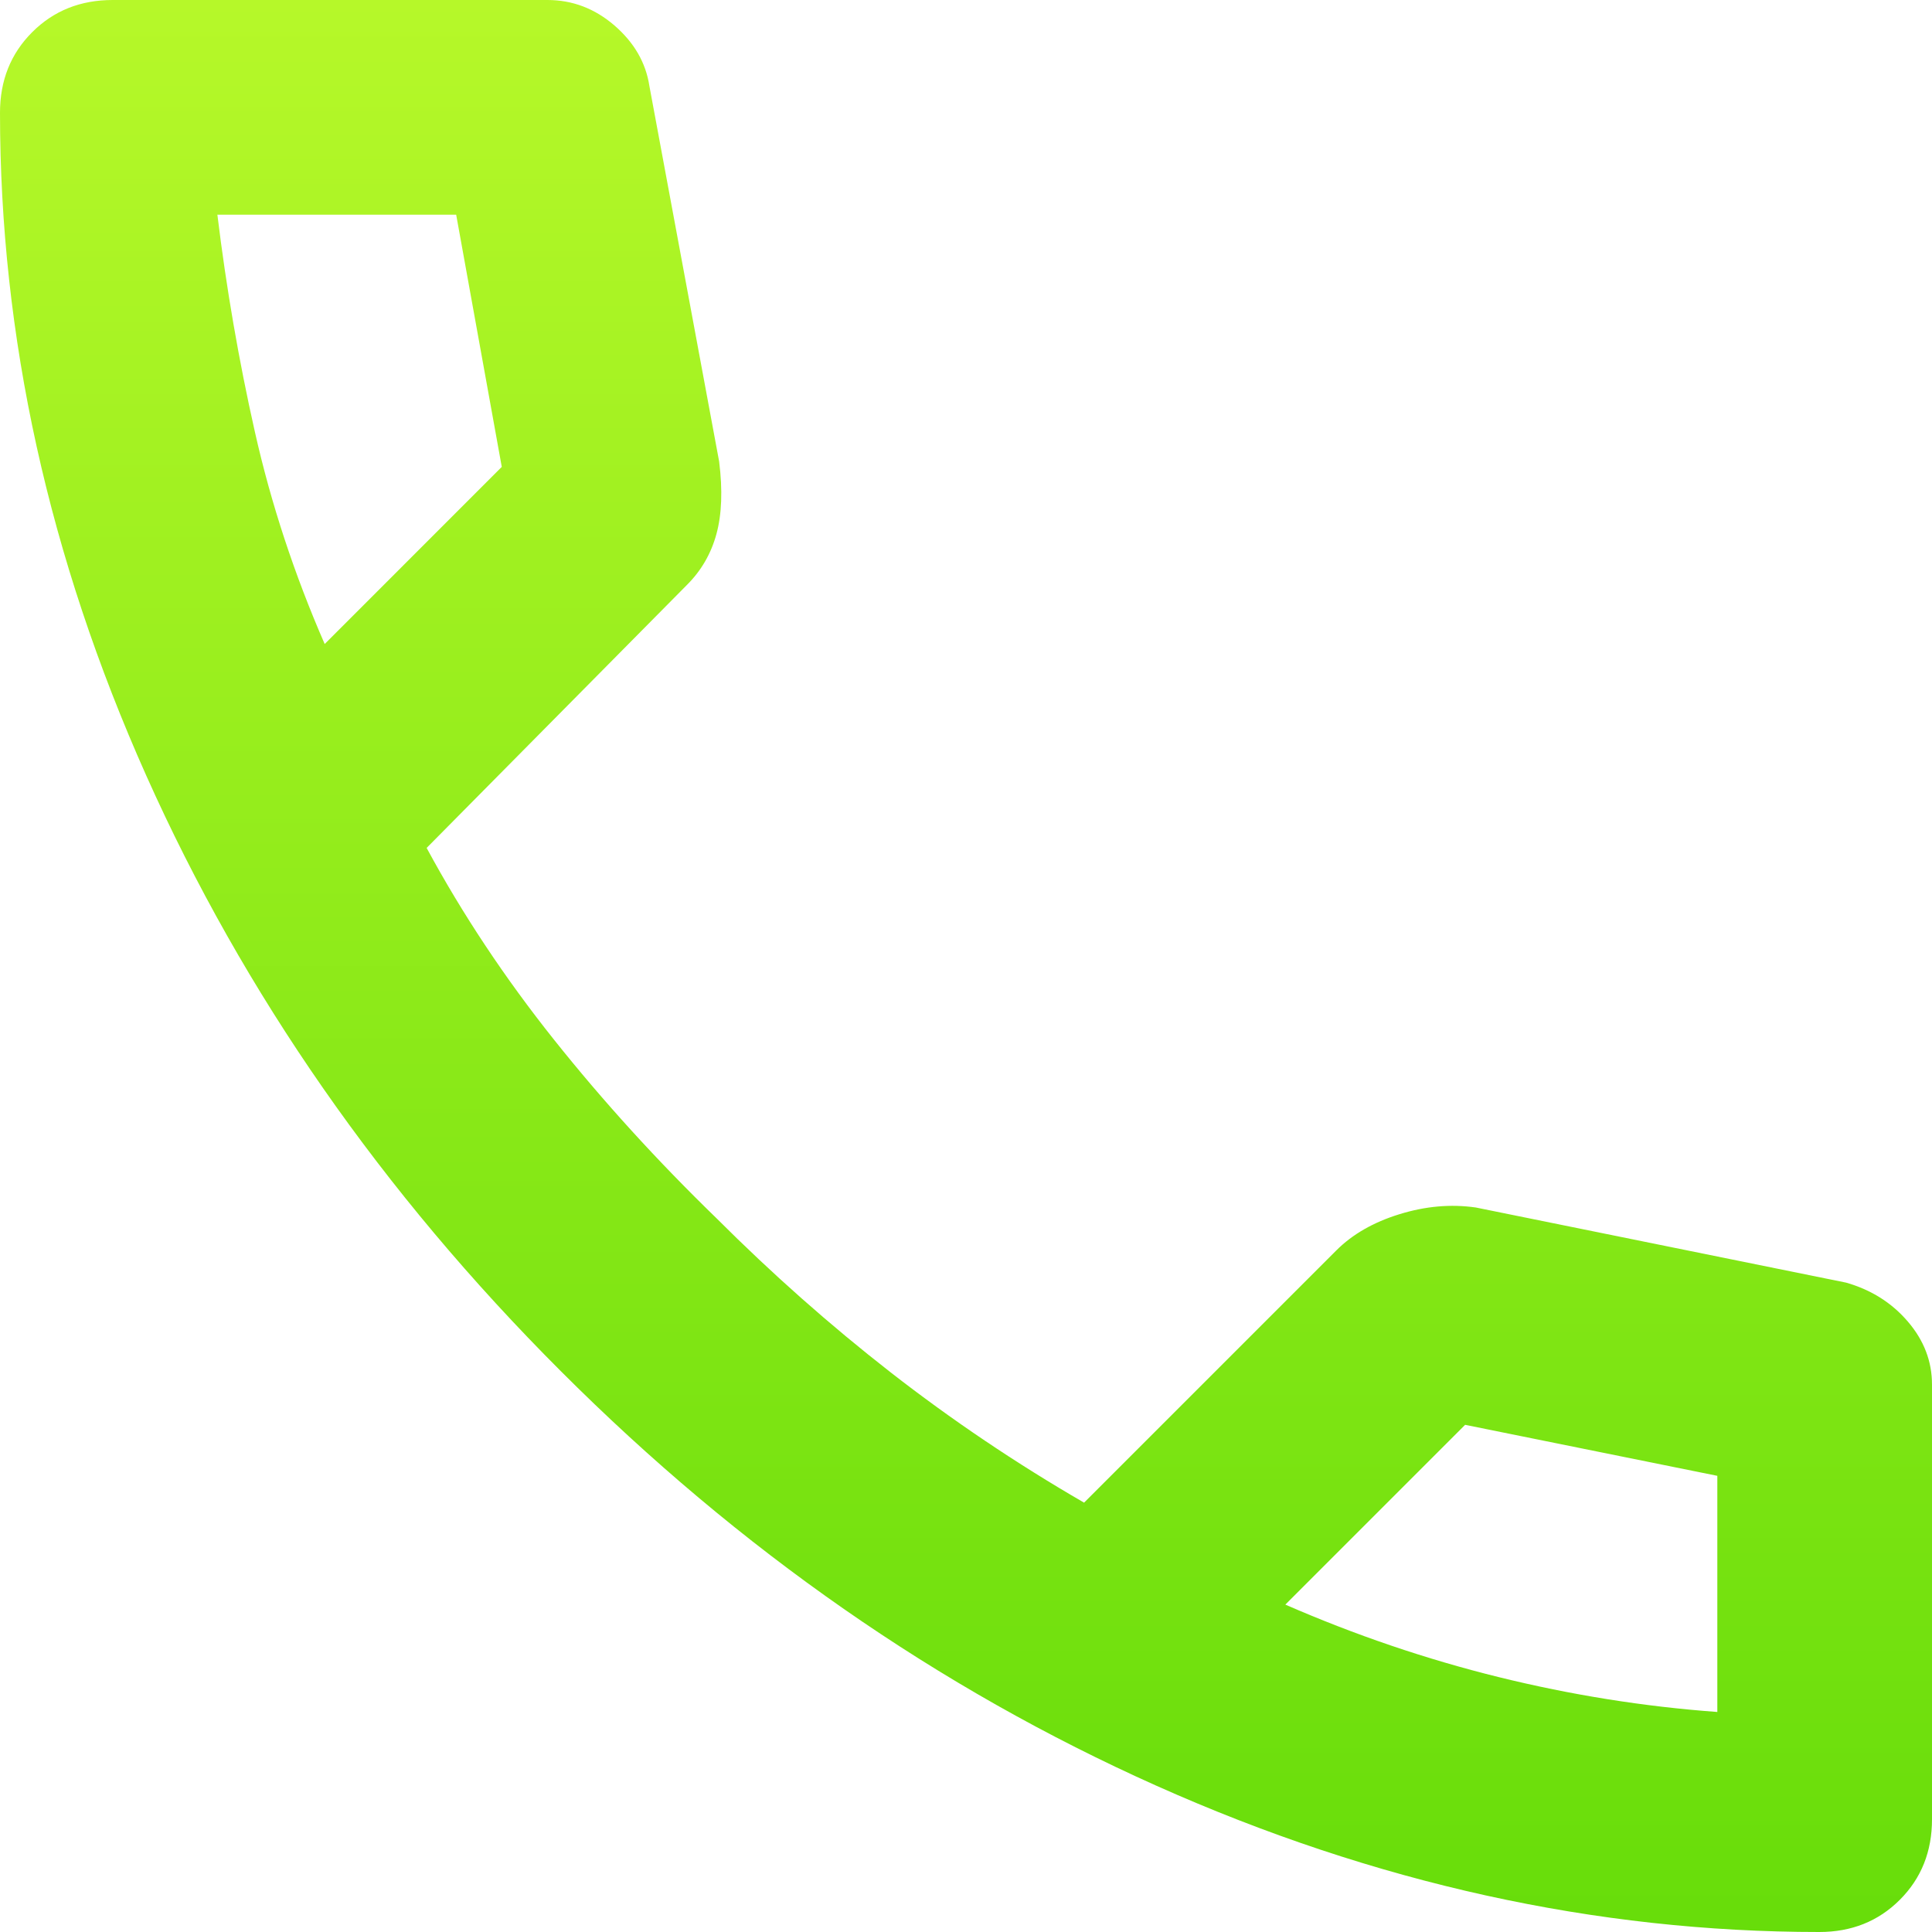 <svg width="35" height="35" viewBox="0 0 35 35" fill="none" xmlns="http://www.w3.org/2000/svg">
<path d="M32.958 35C28.907 35 24.905 34.117 20.951 32.351C16.998 30.584 13.4 28.081 10.16 24.84C6.919 21.599 4.416 18.002 2.649 14.049C0.883 10.095 0 6.093 0 2.042C0 1.458 0.194 0.972 0.583 0.583C0.972 0.194 1.458 0 2.042 0H9.917C10.37 0 10.775 0.154 11.132 0.462C11.488 0.77 11.699 1.134 11.764 1.556L13.028 8.361C13.093 8.88 13.076 9.317 12.979 9.674C12.882 10.03 12.704 10.338 12.444 10.597L7.729 15.361C8.377 16.56 9.147 17.719 10.038 18.837C10.929 19.955 11.91 21.032 12.979 22.069C13.984 23.074 15.037 24.006 16.139 24.865C17.241 25.723 18.407 26.509 19.639 27.222L24.208 22.653C24.5 22.361 24.881 22.142 25.351 21.997C25.821 21.851 26.282 21.81 26.736 21.875L33.444 23.236C33.898 23.366 34.271 23.601 34.562 23.941C34.854 24.281 35 24.662 35 25.083V32.958C35 33.542 34.806 34.028 34.417 34.417C34.028 34.806 33.542 35 32.958 35ZM5.882 11.667L9.09 8.458L8.264 3.889H3.938C4.1 5.218 4.326 6.53 4.618 7.826C4.91 9.123 5.331 10.403 5.882 11.667ZM23.285 29.069C24.549 29.62 25.837 30.058 27.149 30.382C28.462 30.706 29.782 30.917 31.111 31.014V26.736L26.542 25.812L23.285 29.069Z" fill="url(#paint0_linear_320_128)"/>
<defs>
<linearGradient id="paint0_linear_320_128" x1="17.5" y1="0" x2="17.5" y2="35" gradientUnits="userSpaceOnUse">
<stop stop-color="#B6F829"/>
<stop offset="1" stop-color="#67DD0A"/>
</linearGradient>
</defs>
</svg>
